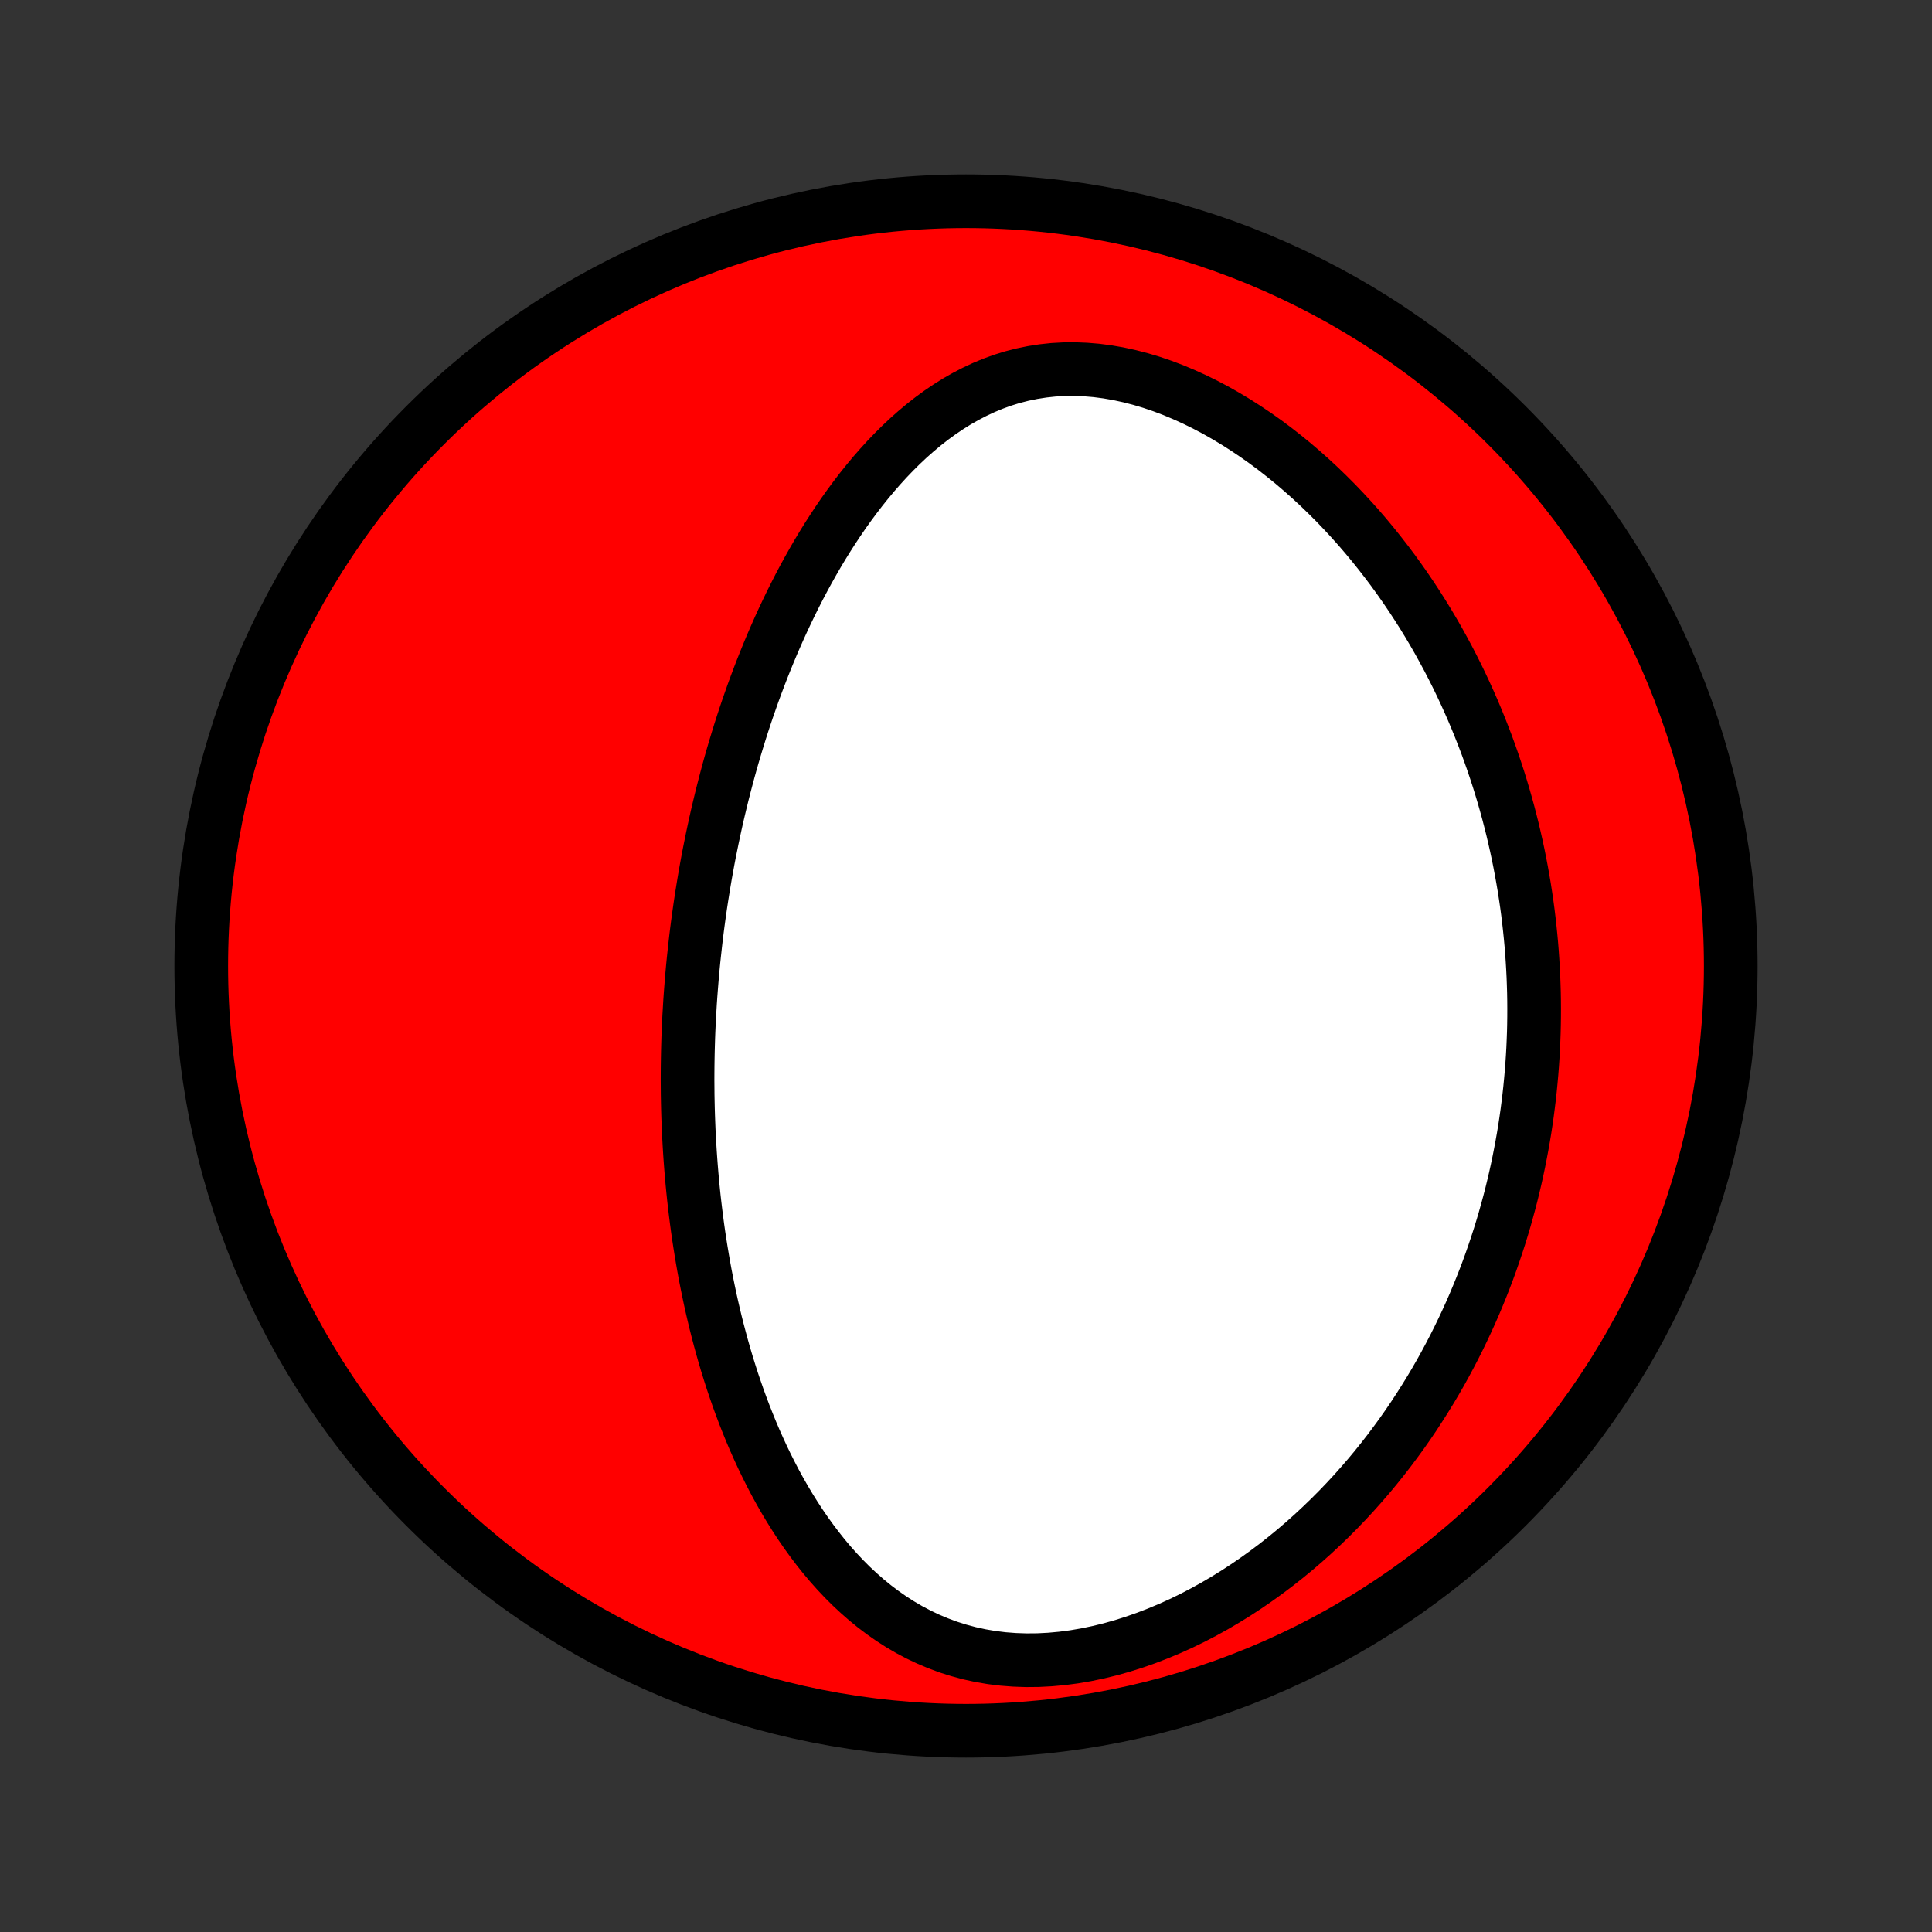 <?xml version="1.0" encoding="utf-8" standalone="no"?>
<!DOCTYPE svg PUBLIC "-//W3C//DTD SVG 1.1//EN"
  "http://www.w3.org/Graphics/SVG/1.1/DTD/svg11.dtd">
<!-- Created with matplotlib (http://matplotlib.org/) -->
<svg height="72pt" version="1.1" viewBox="0 0 72 72" width="72pt" xmlns="http://www.w3.org/2000/svg" xmlns:xlink="http://www.w3.org/1999/xlink">
 <rect x="0" y="0" width="72" height="72" fill="#333333" stroke="none"/>
 <defs>
  <style type="text/css">
*{stroke-linecap:butt;stroke-linejoin:round;}
  </style>
 </defs>
 <g id="figure_1">
  <g id="patch_1">
   <path d="
M0 72
L72 72
L72 0
L0 0
z
" style="fill:none;"/>
  </g>
  <g id="axes_1">
   <g id="PatchCollection_1">
    <defs>
     <path d="
M36 -7.5
C43.558 -7.5 50.808 -10.503 56.153 -15.848
C61.497 -21.192 64.5 -28.442 64.5 -36
C64.5 -43.558 61.497 -50.808 56.153 -56.153
C50.808 -61.497 43.558 -64.5 36 -64.5
C28.442 -64.5 21.192 -61.497 15.848 -56.153
C10.503 -50.808 7.5 -43.558 7.5 -36
C7.5 -28.442 10.503 -21.192 15.848 -15.848
C21.192 -10.503 28.442 -7.5 36 -7.5
z
" id="C0_0_a811fe30f3"/>
     <path d="
M25.716 -34.642
L25.734 -34.905
L25.754 -35.167
L25.775 -35.43
L25.797 -35.692
L25.821 -35.955
L25.847 -36.218
L25.875 -36.481
L25.904 -36.745
L25.934 -37.009
L25.966 -37.273
L26 -37.538
L26.036 -37.803
L26.073 -38.068
L26.112 -38.335
L26.153 -38.602
L26.196 -38.869
L26.24 -39.138
L26.286 -39.407
L26.334 -39.676
L26.384 -39.947
L26.436 -40.219
L26.491 -40.491
L26.547 -40.765
L26.605 -41.039
L26.665 -41.315
L26.727 -41.592
L26.792 -41.869
L26.859 -42.148
L26.928 -42.428
L27 -42.71
L27.074 -42.992
L27.15 -43.276
L27.229 -43.561
L27.311 -43.847
L27.396 -44.135
L27.483 -44.423
L27.573 -44.714
L27.666 -45.005
L27.762 -45.298
L27.861 -45.592
L27.964 -45.887
L28.069 -46.184
L28.178 -46.481
L28.291 -46.781
L28.407 -47.081
L28.527 -47.382
L28.65 -47.684
L28.777 -47.987
L28.909 -48.292
L29.044 -48.597
L29.184 -48.903
L29.328 -49.209
L29.476 -49.516
L29.629 -49.823
L29.786 -50.13
L29.949 -50.438
L30.116 -50.745
L30.289 -51.053
L30.466 -51.359
L30.649 -51.665
L30.838 -51.97
L31.032 -52.273
L31.232 -52.575
L31.438 -52.876
L31.65 -53.173
L31.868 -53.468
L32.093 -53.761
L32.324 -54.049
L32.561 -54.334
L32.806 -54.614
L33.057 -54.889
L33.316 -55.159
L33.581 -55.422
L33.854 -55.679
L34.135 -55.928
L34.423 -56.169
L34.719 -56.401
L35.023 -56.623
L35.334 -56.834
L35.653 -57.034
L35.98 -57.221
L36.315 -57.395
L36.658 -57.556
L37.008 -57.701
L37.366 -57.831
L37.731 -57.944
L38.103 -58.039
L38.482 -58.117
L38.866 -58.177
L39.257 -58.219
L39.651 -58.241
L40.051 -58.245
L40.454 -58.229
L40.859 -58.195
L41.267 -58.142
L41.677 -58.071
L42.086 -57.982
L42.496 -57.877
L42.904 -57.755
L43.311 -57.617
L43.716 -57.464
L44.117 -57.296
L44.515 -57.116
L44.909 -56.922
L45.298 -56.717
L45.681 -56.5
L46.059 -56.273
L46.432 -56.035
L46.798 -55.789
L47.157 -55.535
L47.51 -55.272
L47.855 -55.002
L48.194 -54.726
L48.525 -54.443
L48.849 -54.155
L49.165 -53.862
L49.473 -53.564
L49.775 -53.262
L50.068 -52.956
L50.354 -52.647
L50.633 -52.335
L50.904 -52.02
L51.167 -51.703
L51.423 -51.383
L51.672 -51.062
L51.914 -50.74
L52.148 -50.416
L52.376 -50.091
L52.596 -49.766
L52.81 -49.439
L53.017 -49.113
L53.218 -48.786
L53.412 -48.459
L53.6 -48.132
L53.781 -47.805
L53.957 -47.478
L54.126 -47.152
L54.29 -46.826
L54.448 -46.5
L54.6 -46.175
L54.747 -45.851
L54.889 -45.528
L55.025 -45.205
L55.156 -44.883
L55.282 -44.562
L55.404 -44.242
L55.52 -43.922
L55.632 -43.604
L55.739 -43.286
L55.842 -42.97
L55.94 -42.654
L56.034 -42.339
L56.123 -42.026
L56.209 -41.713
L56.29 -41.401
L56.368 -41.09
L56.441 -40.779
L56.511 -40.47
L56.577 -40.161
L56.639 -39.853
L56.697 -39.546
L56.752 -39.24
L56.804 -38.935
L56.851 -38.63
L56.896 -38.326
L56.937 -38.022
L56.974 -37.719
L57.008 -37.416
L57.039 -37.115
L57.067 -36.813
L57.091 -36.512
L57.112 -36.211
L57.13 -35.911
L57.145 -35.611
L57.156 -35.311
L57.165 -35.012
L57.17 -34.712
L57.172 -34.413
L57.171 -34.114
L57.167 -33.815
L57.16 -33.516
L57.149 -33.217
L57.136 -32.918
L57.119 -32.618
L57.099 -32.319
L57.076 -32.019
L57.049 -31.719
L57.02 -31.419
L56.987 -31.119
L56.95 -30.818
L56.911 -30.516
L56.868 -30.215
L56.822 -29.912
L56.772 -29.61
L56.718 -29.306
L56.661 -29.003
L56.601 -28.698
L56.537 -28.393
L56.469 -28.087
L56.397 -27.781
L56.322 -27.473
L56.242 -27.165
L56.158 -26.857
L56.071 -26.547
L55.979 -26.237
L55.883 -25.925
L55.782 -25.613
L55.677 -25.301
L55.568 -24.987
L55.454 -24.672
L55.335 -24.357
L55.211 -24.041
L55.082 -23.724
L54.949 -23.406
L54.81 -23.088
L54.665 -22.768
L54.515 -22.448
L54.36 -22.128
L54.199 -21.807
L54.032 -21.485
L53.859 -21.163
L53.68 -20.84
L53.495 -20.518
L53.303 -20.195
L53.104 -19.872
L52.899 -19.549
L52.688 -19.226
L52.469 -18.903
L52.243 -18.581
L52.009 -18.26
L51.769 -17.939
L51.52 -17.619
L51.265 -17.301
L51.001 -16.984
L50.729 -16.669
L50.45 -16.356
L50.162 -16.045
L49.866 -15.737
L49.562 -15.432
L49.249 -15.13
L48.928 -14.831
L48.599 -14.537
L48.261 -14.247
L47.915 -13.963
L47.56 -13.683
L47.197 -13.41
L46.826 -13.143
L46.447 -12.883
L46.06 -12.63
L45.665 -12.386
L45.263 -12.15
L44.854 -11.924
L44.438 -11.707
L44.016 -11.502
L43.587 -11.308
L43.154 -11.127
L42.716 -10.958
L42.274 -10.803
L41.828 -10.662
L41.38 -10.536
L40.93 -10.426
L40.479 -10.332
L40.029 -10.255
L39.579 -10.196
L39.131 -10.155
L38.686 -10.132
L38.245 -10.128
L37.809 -10.143
L37.379 -10.176
L36.956 -10.228
L36.539 -10.299
L36.131 -10.388
L35.732 -10.495
L35.342 -10.618
L34.962 -10.759
L34.591 -10.915
L34.231 -11.086
L33.881 -11.271
L33.542 -11.47
L33.213 -11.681
L32.894 -11.904
L32.586 -12.137
L32.288 -12.38
L32 -12.633
L31.721 -12.893
L31.453 -13.161
L31.194 -13.436
L30.943 -13.717
L30.702 -14.004
L30.47 -14.296
L30.246 -14.592
L30.03 -14.892
L29.822 -15.195
L29.622 -15.501
L29.429 -15.81
L29.244 -16.12
L29.065 -16.433
L28.893 -16.747
L28.729 -17.062
L28.57 -17.378
L28.417 -17.695
L28.271 -18.012
L28.13 -18.329
L27.995 -18.646
L27.866 -18.963
L27.741 -19.279
L27.622 -19.595
L27.507 -19.91
L27.398 -20.225
L27.292 -20.538
L27.192 -20.851
L27.095 -21.162
L27.003 -21.472
L26.915 -21.781
L26.831 -22.089
L26.75 -22.395
L26.673 -22.7
L26.6 -23.003
L26.53 -23.305
L26.463 -23.606
L26.4 -23.905
L26.34 -24.202
L26.282 -24.498
L26.228 -24.793
L26.177 -25.086
L26.128 -25.378
L26.082 -25.668
L26.038 -25.956
L25.997 -26.244
L25.959 -26.529
L25.923 -26.814
L25.889 -27.097
L25.857 -27.379
L25.828 -27.66
L25.801 -27.939
L25.776 -28.217
L25.753 -28.494
L25.732 -28.77
L25.713 -29.045
L25.696 -29.319
L25.681 -29.591
L25.667 -29.863
L25.656 -30.134
L25.646 -30.404
L25.638 -30.673
L25.632 -30.941
L25.627 -31.209
L25.625 -31.476
L25.623 -31.742
L25.624 -32.008
L25.626 -32.273
L25.63 -32.537
L25.635 -32.801
L25.642 -33.065
L25.65 -33.329
L25.66 -33.592
L25.672 -33.855
L25.685 -34.117
z
" id="C0_1_b0b2e92c13"/>
    </defs>
    <g clip-path="url(#p1bffca34e9)">
     <use style="fill:#ff0000;stroke:#000000;stroke-width:2.0;" x="0.0" xlink:href="#C0_0_a811fe30f3" y="72.0"/>
    </g>
    <g clip-path="url(#p1bffca34e9)">
     <use style="fill:#ffffff;stroke:#000000;stroke-width:2.0;" x="0.0" xlink:href="#C0_1_b0b2e92c13" y="72.0"/>
    </g>
   </g>
  </g>
 </g>
 <defs>
  <clipPath id="p1bffca34e9">
   <rect height="72.0" width="72.0" x="0.0" y="0.0"/>
  </clipPath>
 </defs>
</svg>
